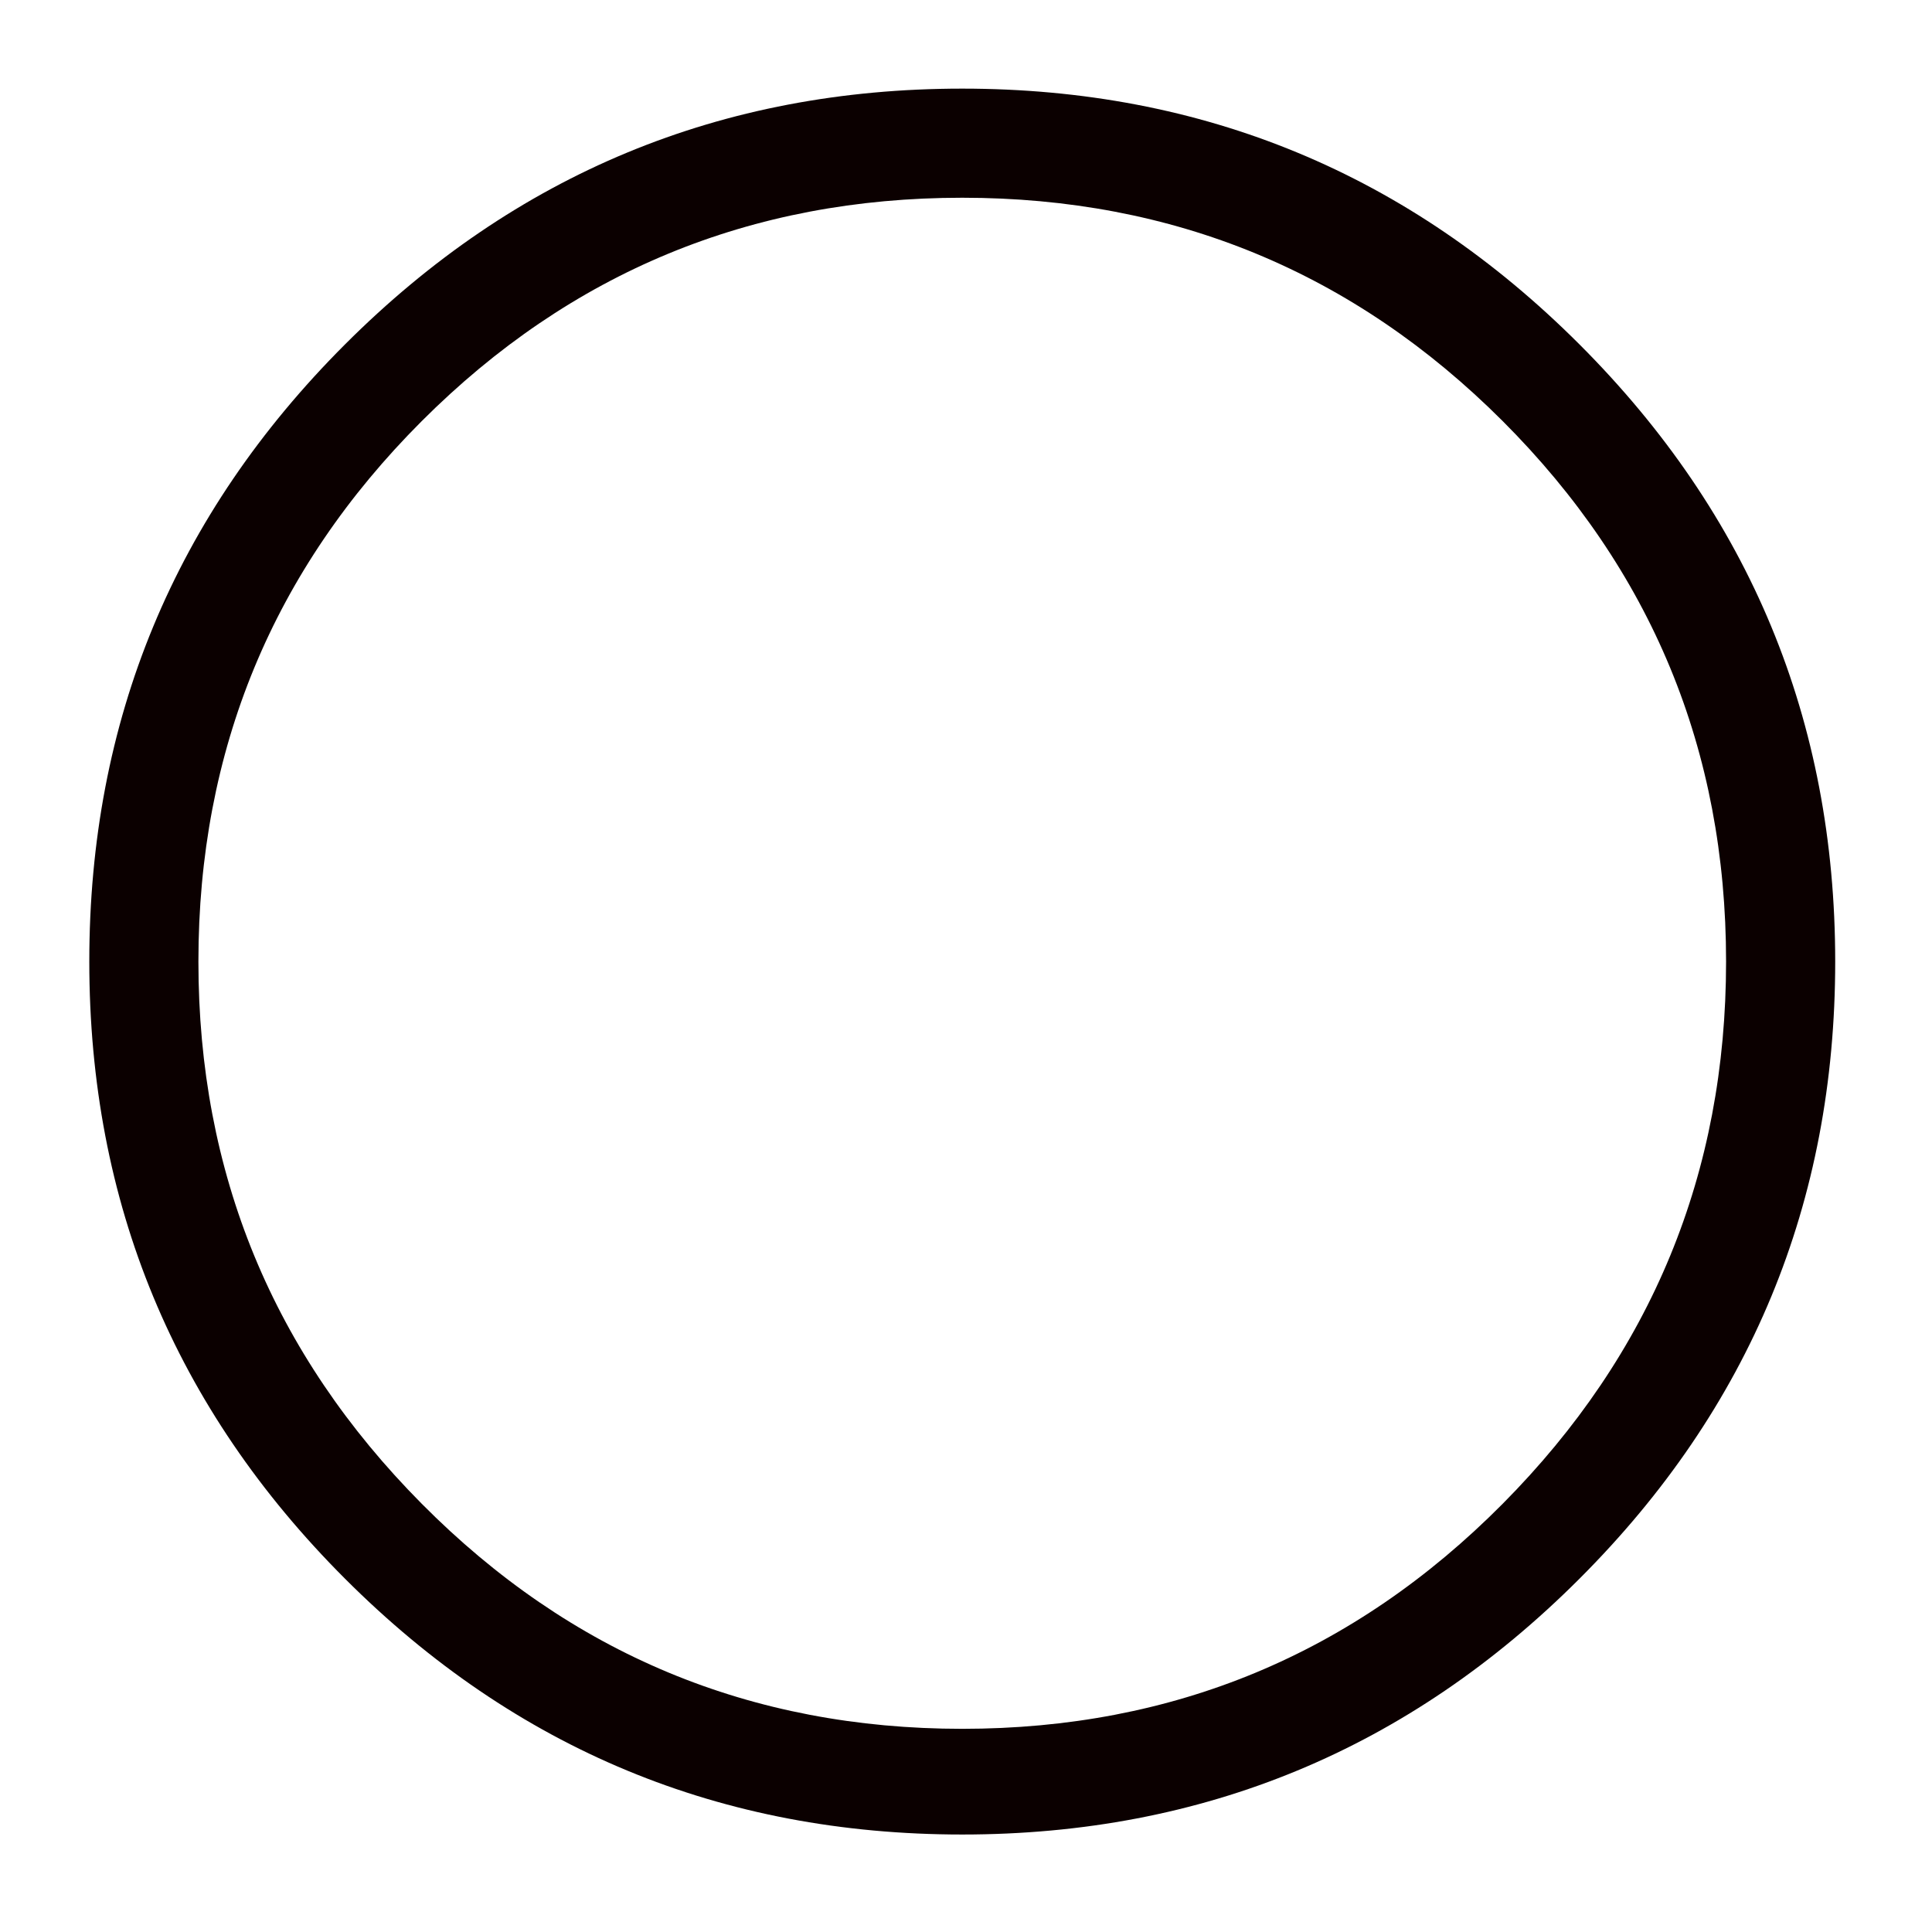<svg height='15px' width='15px'  fill="#0b0000" xmlns="http://www.w3.org/2000/svg" xmlns:xlink="http://www.w3.org/1999/xlink" version="1.1" x="0px" y="0px" viewBox="-5 -5 109 109" enable-background="new -5 -5 109 109" xml:space="preserve"><g display="none"><path display="inline" d="M89,0H10C4.477,0,0,4.477,0,10v79c0,5.521,4.477,10,10,10h79c5.521,0,10-4.479,10-10V10   C99,4.477,94.521,0,89,0z M75.952,36.461l-31.25,31.25c-0.131,0.264-0.195,0.458-0.195,0.586c-1.562,1.436-3.061,1.436-4.492,0   l-15.43-15.625c-1.562-1.432-1.596-2.863-0.098-4.297c1.496-1.431,2.96-1.431,4.395,0l13.281,13.086L71.46,31.969   c1.431-1.431,2.896-1.398,4.396,0.098C77.35,33.565,77.383,35.03,75.952,36.461z"></path></g><path display="none" d="M89.003,6.167c2.388,0,4.33,1.927,4.33,4.295v78.243c0,2.368-1.942,4.295-4.33,4.295H10.497  c-2.387,0-4.33-1.927-4.33-4.295V10.462c0-2.368,1.942-4.295,4.33-4.295H89.003 M89.003,0.167H10.497  c-5.705,0-10.33,4.609-10.33,10.295v78.243C0.167,94.391,4.792,99,10.497,99h78.506c5.704,0,10.33-4.609,10.33-10.295V10.462  C99.333,4.776,94.707,0.167,89.003,0.167L89.003,0.167z"></path><g display="none"><path display="inline" d="M84.109,14.428C74.49,4.809,62.882,0,49.288,0C35.691,0,24.086,4.81,14.466,14.429   C4.847,24.048,0.038,35.657,0.038,49.25c0,13.598,4.81,25.202,14.429,34.82c9.62,9.621,21.225,14.43,34.822,14.43   c13.594,0,25.202-4.809,34.82-14.43c9.621-9.618,14.43-21.225,14.43-34.82C98.538,35.657,93.729,24.048,84.109,14.428z    M79.779,79.84c-8.4,8.465-18.563,12.697-30.491,12.697c-11.928,0-22.094-4.232-30.493-12.697   C10.393,71.374,6.194,61.178,6.194,49.25c0-11.927,4.199-22.091,12.601-30.493C27.194,10.358,37.36,6.156,49.288,6.156   c11.928,0,22.091,4.202,30.491,12.601c8.398,8.402,12.603,18.566,12.603,30.493C92.382,61.178,88.18,71.374,79.779,79.84z    M49.25,19.377c-16.592,0-30.042,13.45-30.042,30.042s13.45,30.043,30.042,30.043c16.591,0,30.042-13.451,30.042-30.043   C79.293,32.827,65.842,19.377,49.25,19.377z"></path></g><g><path d="M84.109,14.428C74.49,4.809,62.882,0,49.288,0C35.691,0,24.086,4.81,14.466,14.429C4.847,24.048,0.038,35.657,0.038,49.25   c0,13.598,4.81,25.202,14.429,34.82c9.62,9.621,21.225,14.43,34.822,14.43c13.594,0,25.202-4.809,34.82-14.43   c9.621-9.618,14.43-21.225,14.43-34.82C98.538,35.657,93.729,24.048,84.109,14.428z M79.779,79.84   c-8.4,8.465-18.563,12.697-30.491,12.697c-11.928,0-22.094-4.232-30.493-12.697C10.393,71.374,6.194,61.178,6.194,49.25   c0-11.927,4.199-22.091,12.601-30.493C27.194,10.358,37.36,6.156,49.288,6.156c11.928,0,22.091,4.202,30.491,12.601   c8.398,8.402,12.603,18.566,12.603,30.493C92.382,61.178,88.18,71.374,79.779,79.84z"></path></g></svg>